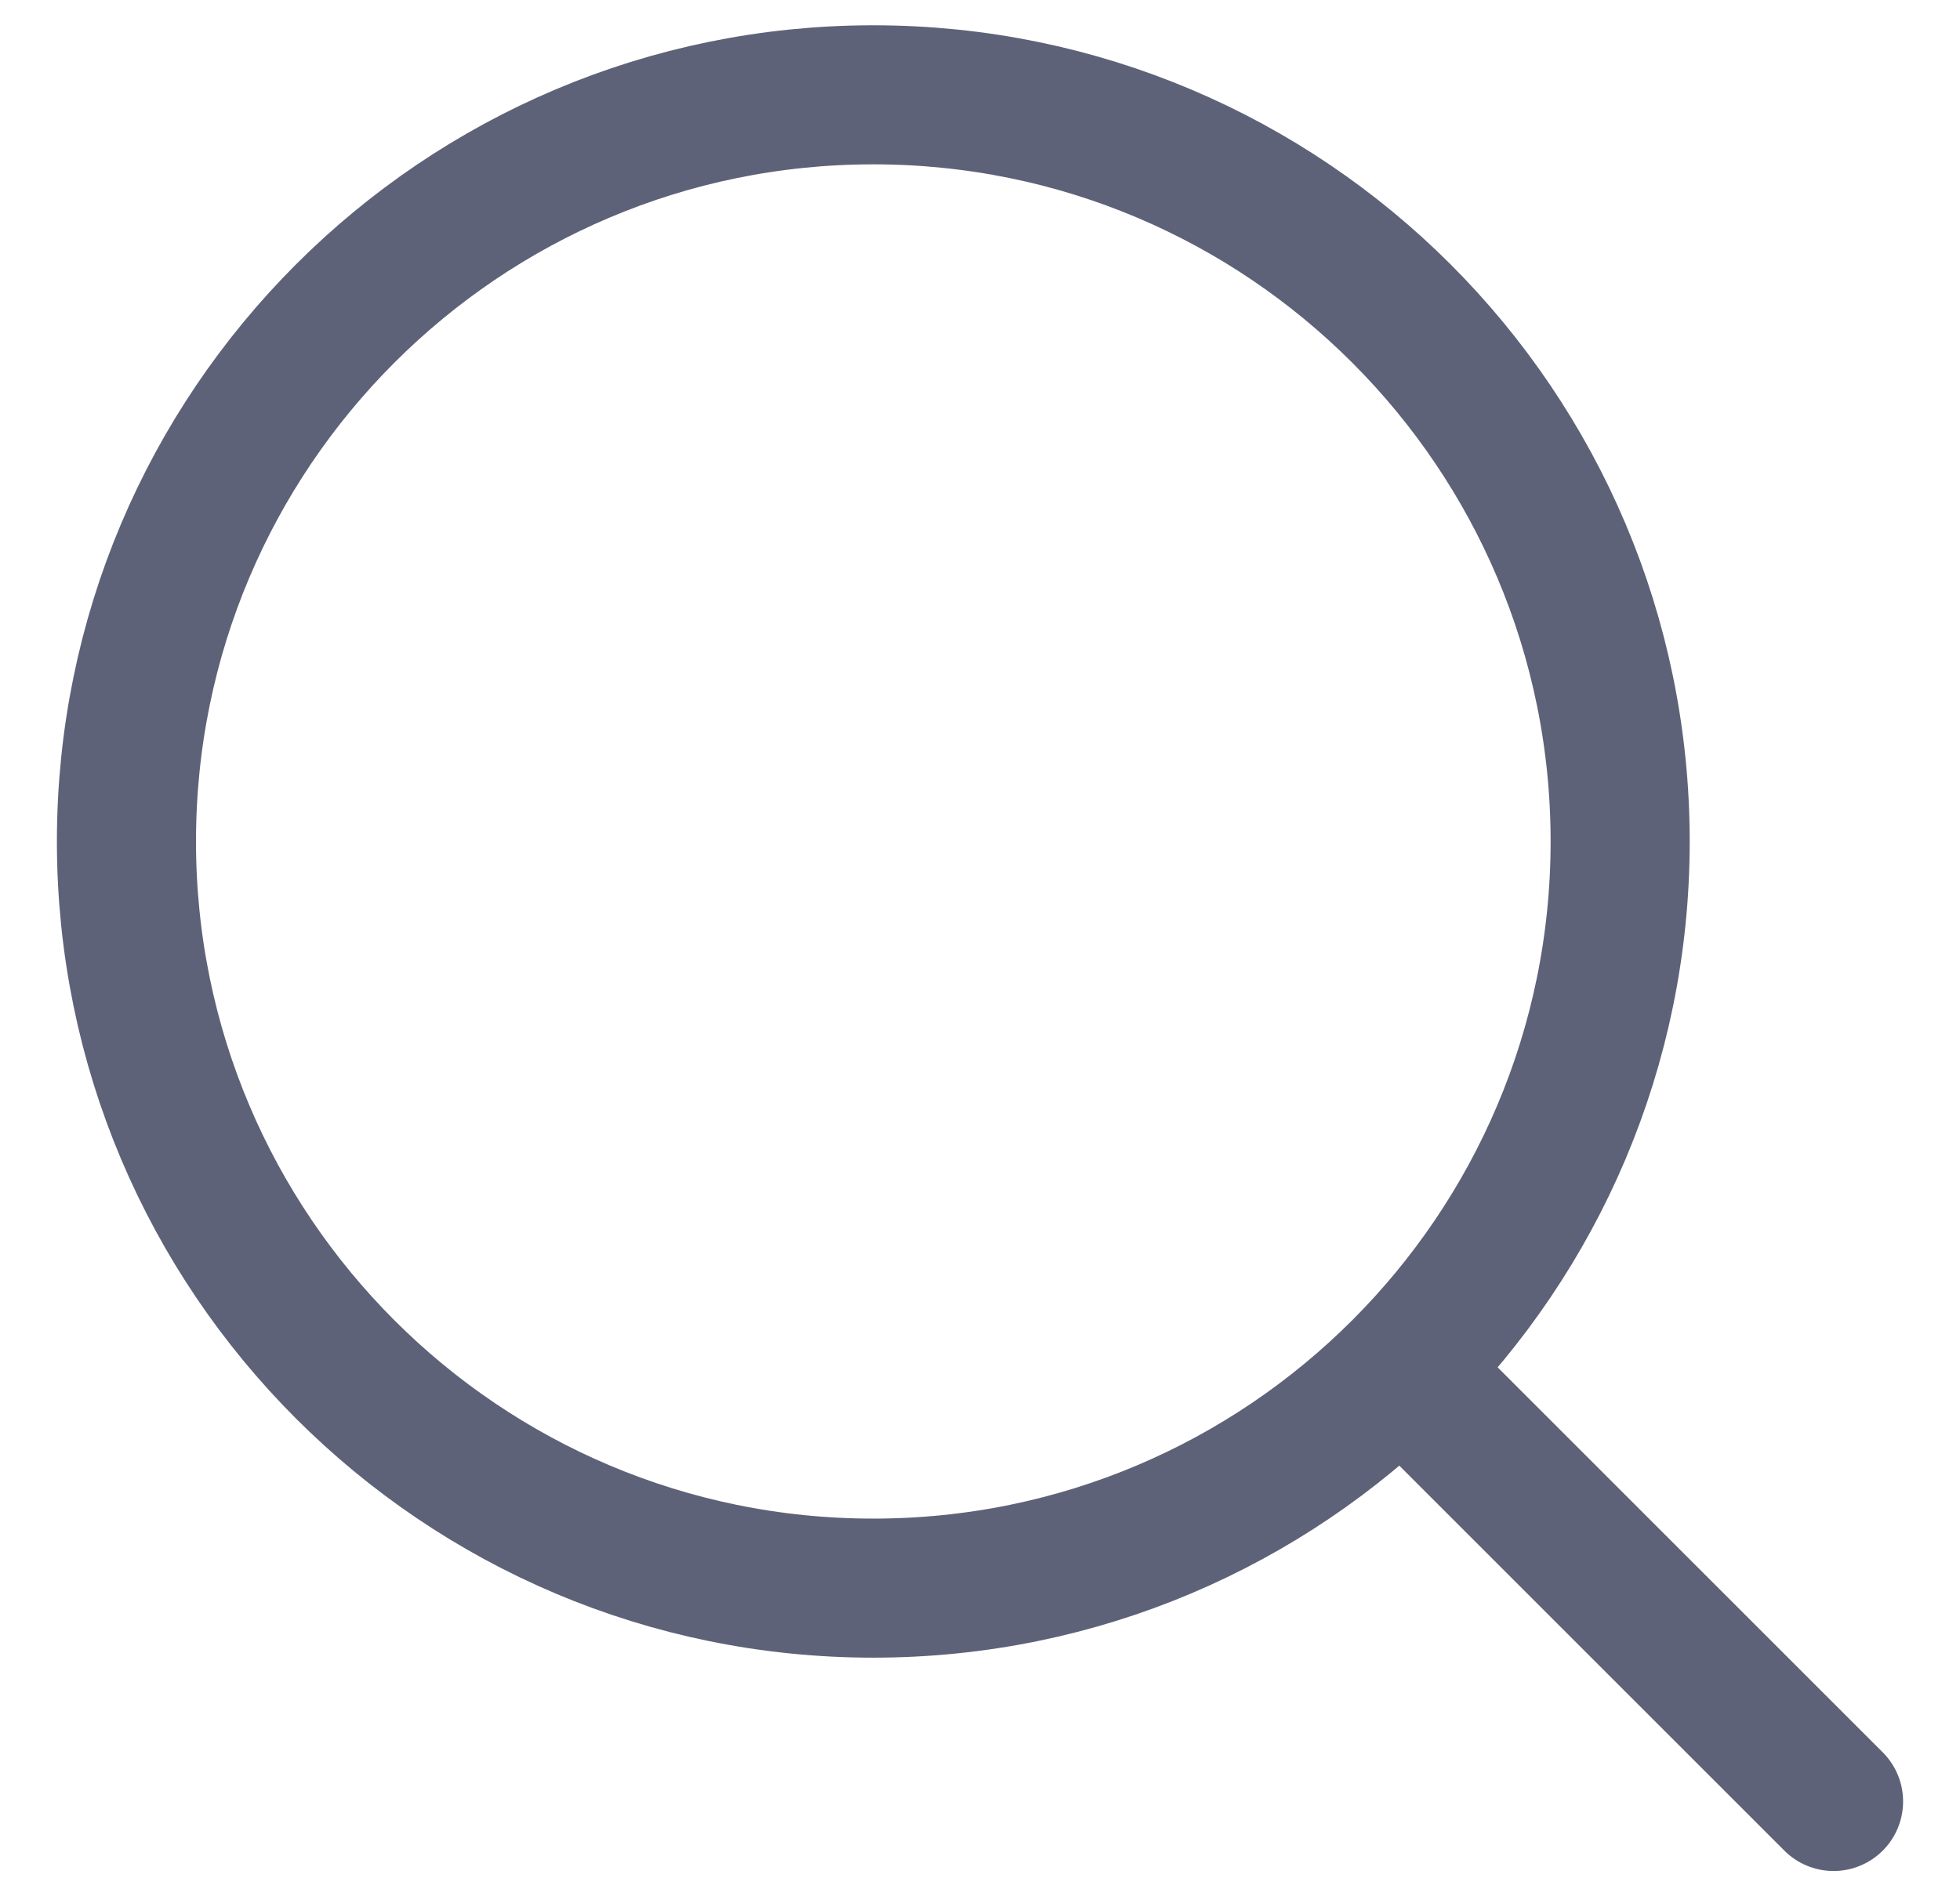 <svg width="31" height="30" viewBox="0 0 31 30" fill="none" xmlns="http://www.w3.org/2000/svg">
<path d="M22.25 21.75L29 28.5L22.25 21.75ZM25.625 13.312C25.625 19.836 20.336 25.125 13.812 25.125C7.289 25.125 2 19.836 2 13.312C2 6.789 7.289 1.5 13.812 1.5C20.336 1.5 25.625 6.789 25.625 13.312Z" stroke="#5E6278" stroke-width="2.2" stroke-linecap="round" stroke-linejoin="round"/>
</svg>
